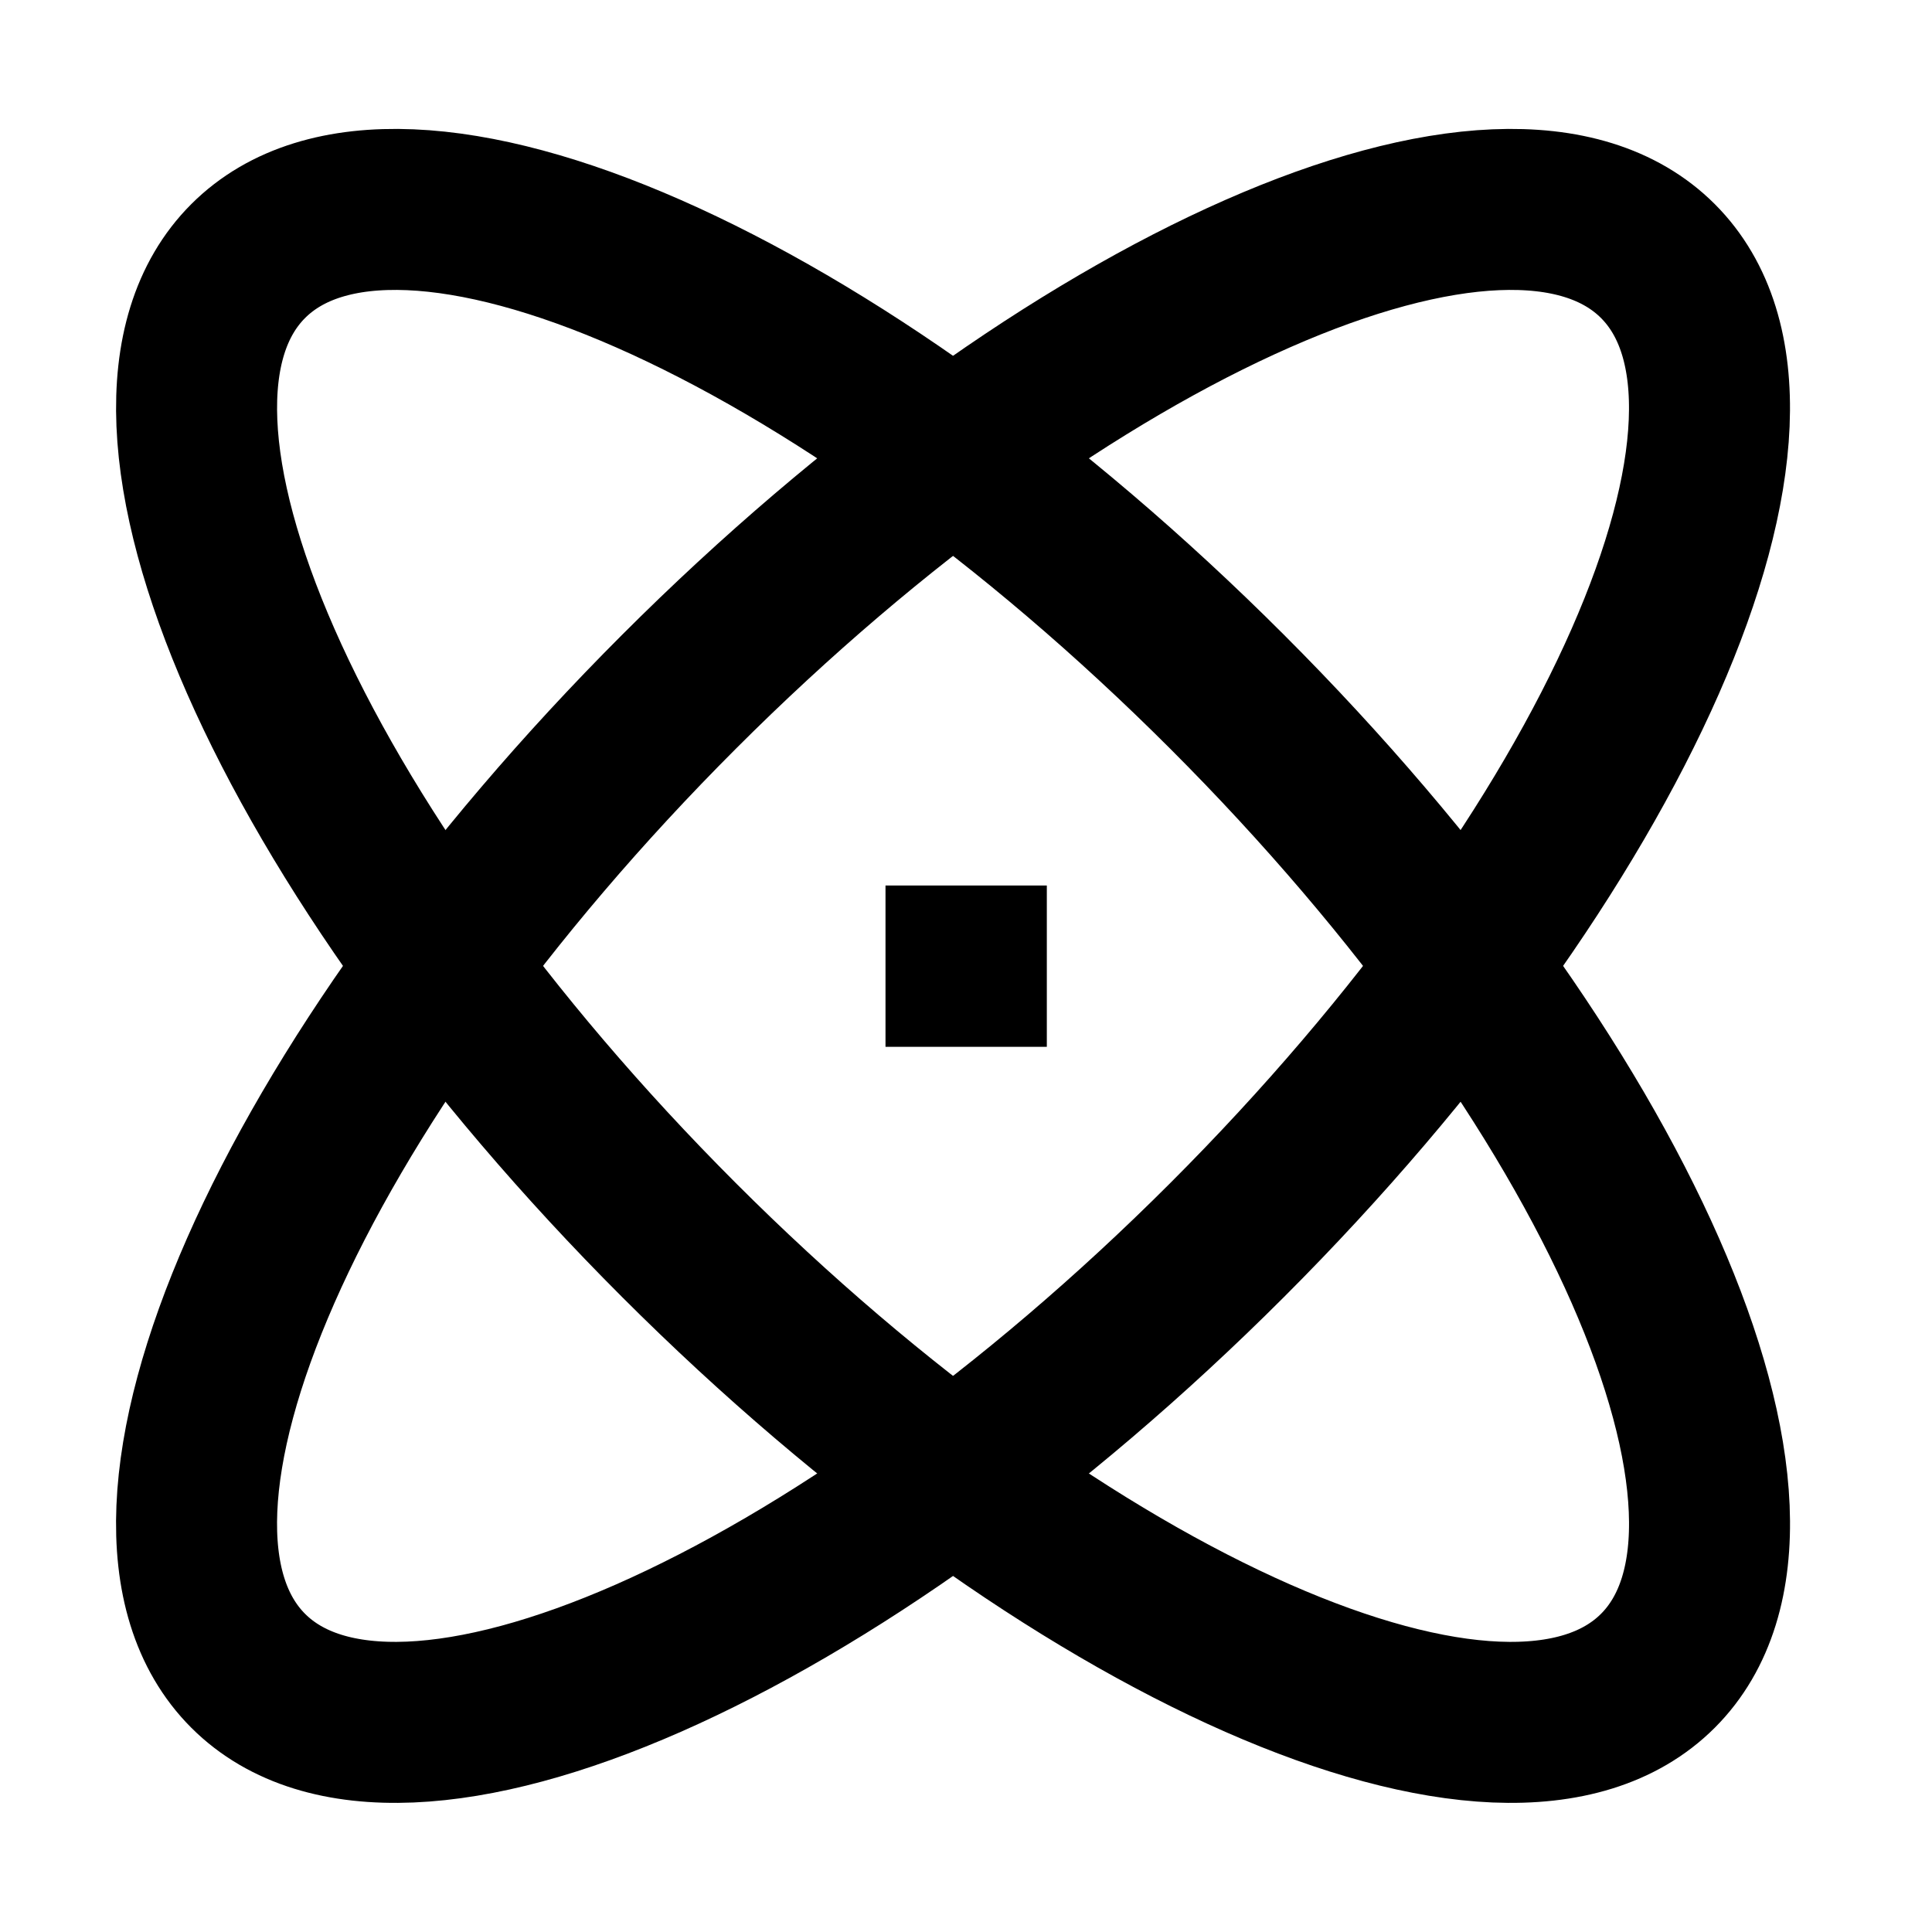 <svg width="24" height="24" viewBox="0 0 24 24" fill="none" xmlns="http://www.w3.org/2000/svg">
    <g id="system-sum">
        <g id="stroke1">
            <path
                d="M15.244 15.404C10.408 20.24 4.963 22.635 3.083 20.755C1.202 18.874 3.598 13.43 8.434 8.594C13.269 3.758 18.714 1.362 20.595 3.243C22.475 5.123 20.08 10.568 15.244 15.404Z"
                stroke="black" stroke-width="2" />
            <path
                d="M8.434 15.404C13.27 20.24 18.715 22.635 20.595 20.755C22.476 18.874 20.08 13.43 15.244 8.594C10.409 3.758 4.964 1.362 3.083 3.243C1.203 5.123 3.598 10.568 8.434 15.404Z"
                stroke="black" stroke-width="2" />
        </g>
        <path id="stroke2" d="M12 12H12.004V12.004H12V12Z" stroke="black" stroke-width="2" />
    </g>
</svg>